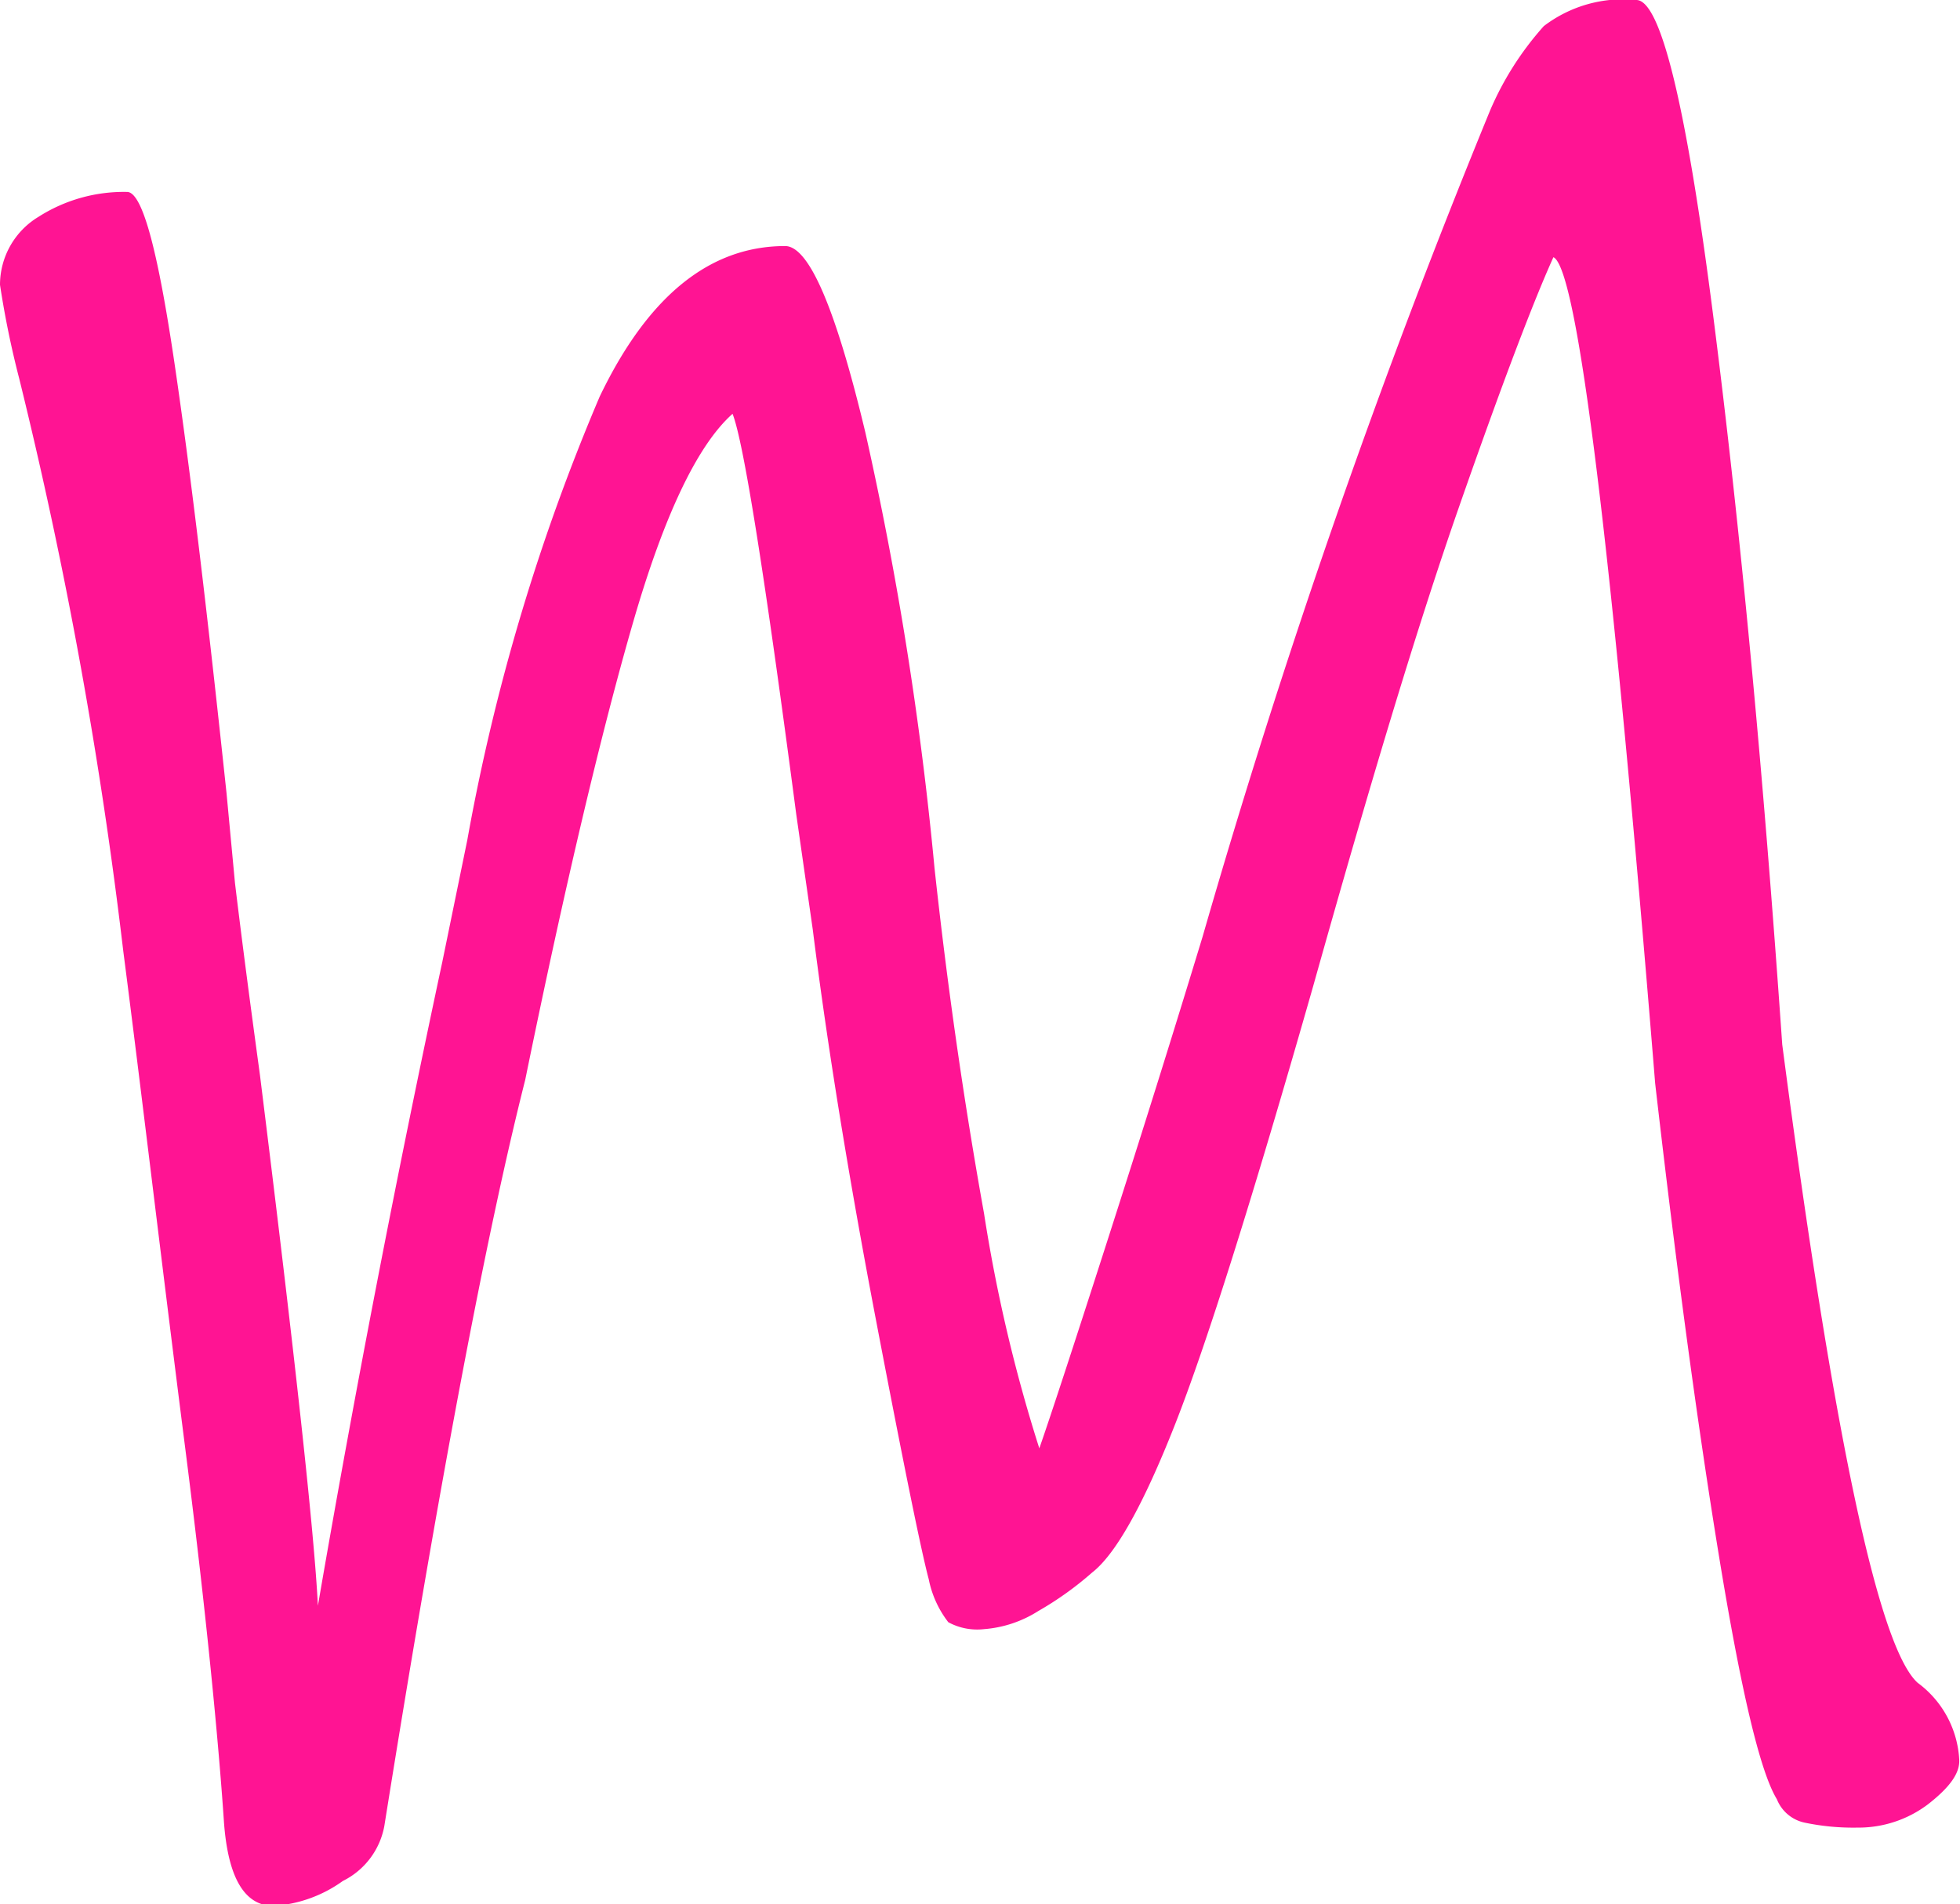 <svg xmlns="http://www.w3.org/2000/svg" viewBox="0 0 51.05 49.61"><defs><style>.cls-1{fill:#ff1493;}</style></defs><title>favicon</title><g id="Layer_2" data-name="Layer 2"><g id="Layer_1-2" data-name="Layer 1"><path class="cls-1" d="M50.22,47a3,3,0,0,1-1.84.61A6.18,6.18,0,0,1,47,47.48a1,1,0,0,1-.72-.61c-.44-.72-.94-2.85-1.52-6.41s-1.12-7.63-1.65-12.24Q41.4,7.13,40.46,6.7C39.94,7.85,39.12,10,38,13.21S35.64,20.57,34.2,25.7Q31.83,34,30.6,37.12c-.82,2.08-1.54,3.37-2.16,3.85a8.53,8.53,0,0,1-1.4,1,3.06,3.06,0,0,1-1.41.47,1.58,1.58,0,0,1-.93-.18,2.68,2.68,0,0,1-.51-1.12q-.29-1.08-1.37-6.73c-.72-3.77-1.27-7.16-1.65-10.19l-.43-3q-1.23-9.36-1.66-10.44c-.91.81-1.78,2.63-2.59,5.43s-1.76,6.78-2.81,11.92q-1.52,6-3.67,19.44A2,2,0,0,1,8.93,49a3.48,3.48,0,0,1-1.8.65c-.77,0-1.2-.75-1.3-2.23s-.37-4.71-1-9.65-1.14-9.29-1.62-13A122.09,122.09,0,0,0,.5,9.86,24.28,24.28,0,0,1,0,7.42,2.07,2.07,0,0,1,1,5.65,4.13,4.13,0,0,1,3.31,5C3.7,5,4.1,6.46,4.54,9.43s.88,6.72,1.36,11.23L6.12,23c.19,1.58.41,3.24.65,5Q8.14,39,8.28,41.83q1.44-8.36,3.24-16.77l.65-3.17a53.65,53.65,0,0,1,3.45-11.56q1.88-3.92,4.83-3.92.93,0,2.09,4.86a90.24,90.24,0,0,1,1.8,11.34q.5,4.61,1.29,9a40.66,40.66,0,0,0,1.44,6.12q.43-1.23,1.77-5.4t2.48-7.92A209.38,209.38,0,0,1,38.81,2.88a8,8,0,0,1,1.4-2.2A3.4,3.4,0,0,1,42.62,0q.95,0,2,8.21t1.8,19q2,15.26,3.53,16.63a2.66,2.66,0,0,1,1.08,2C51.05,46.2,50.77,46.57,50.22,47Z"/></g></g></svg>